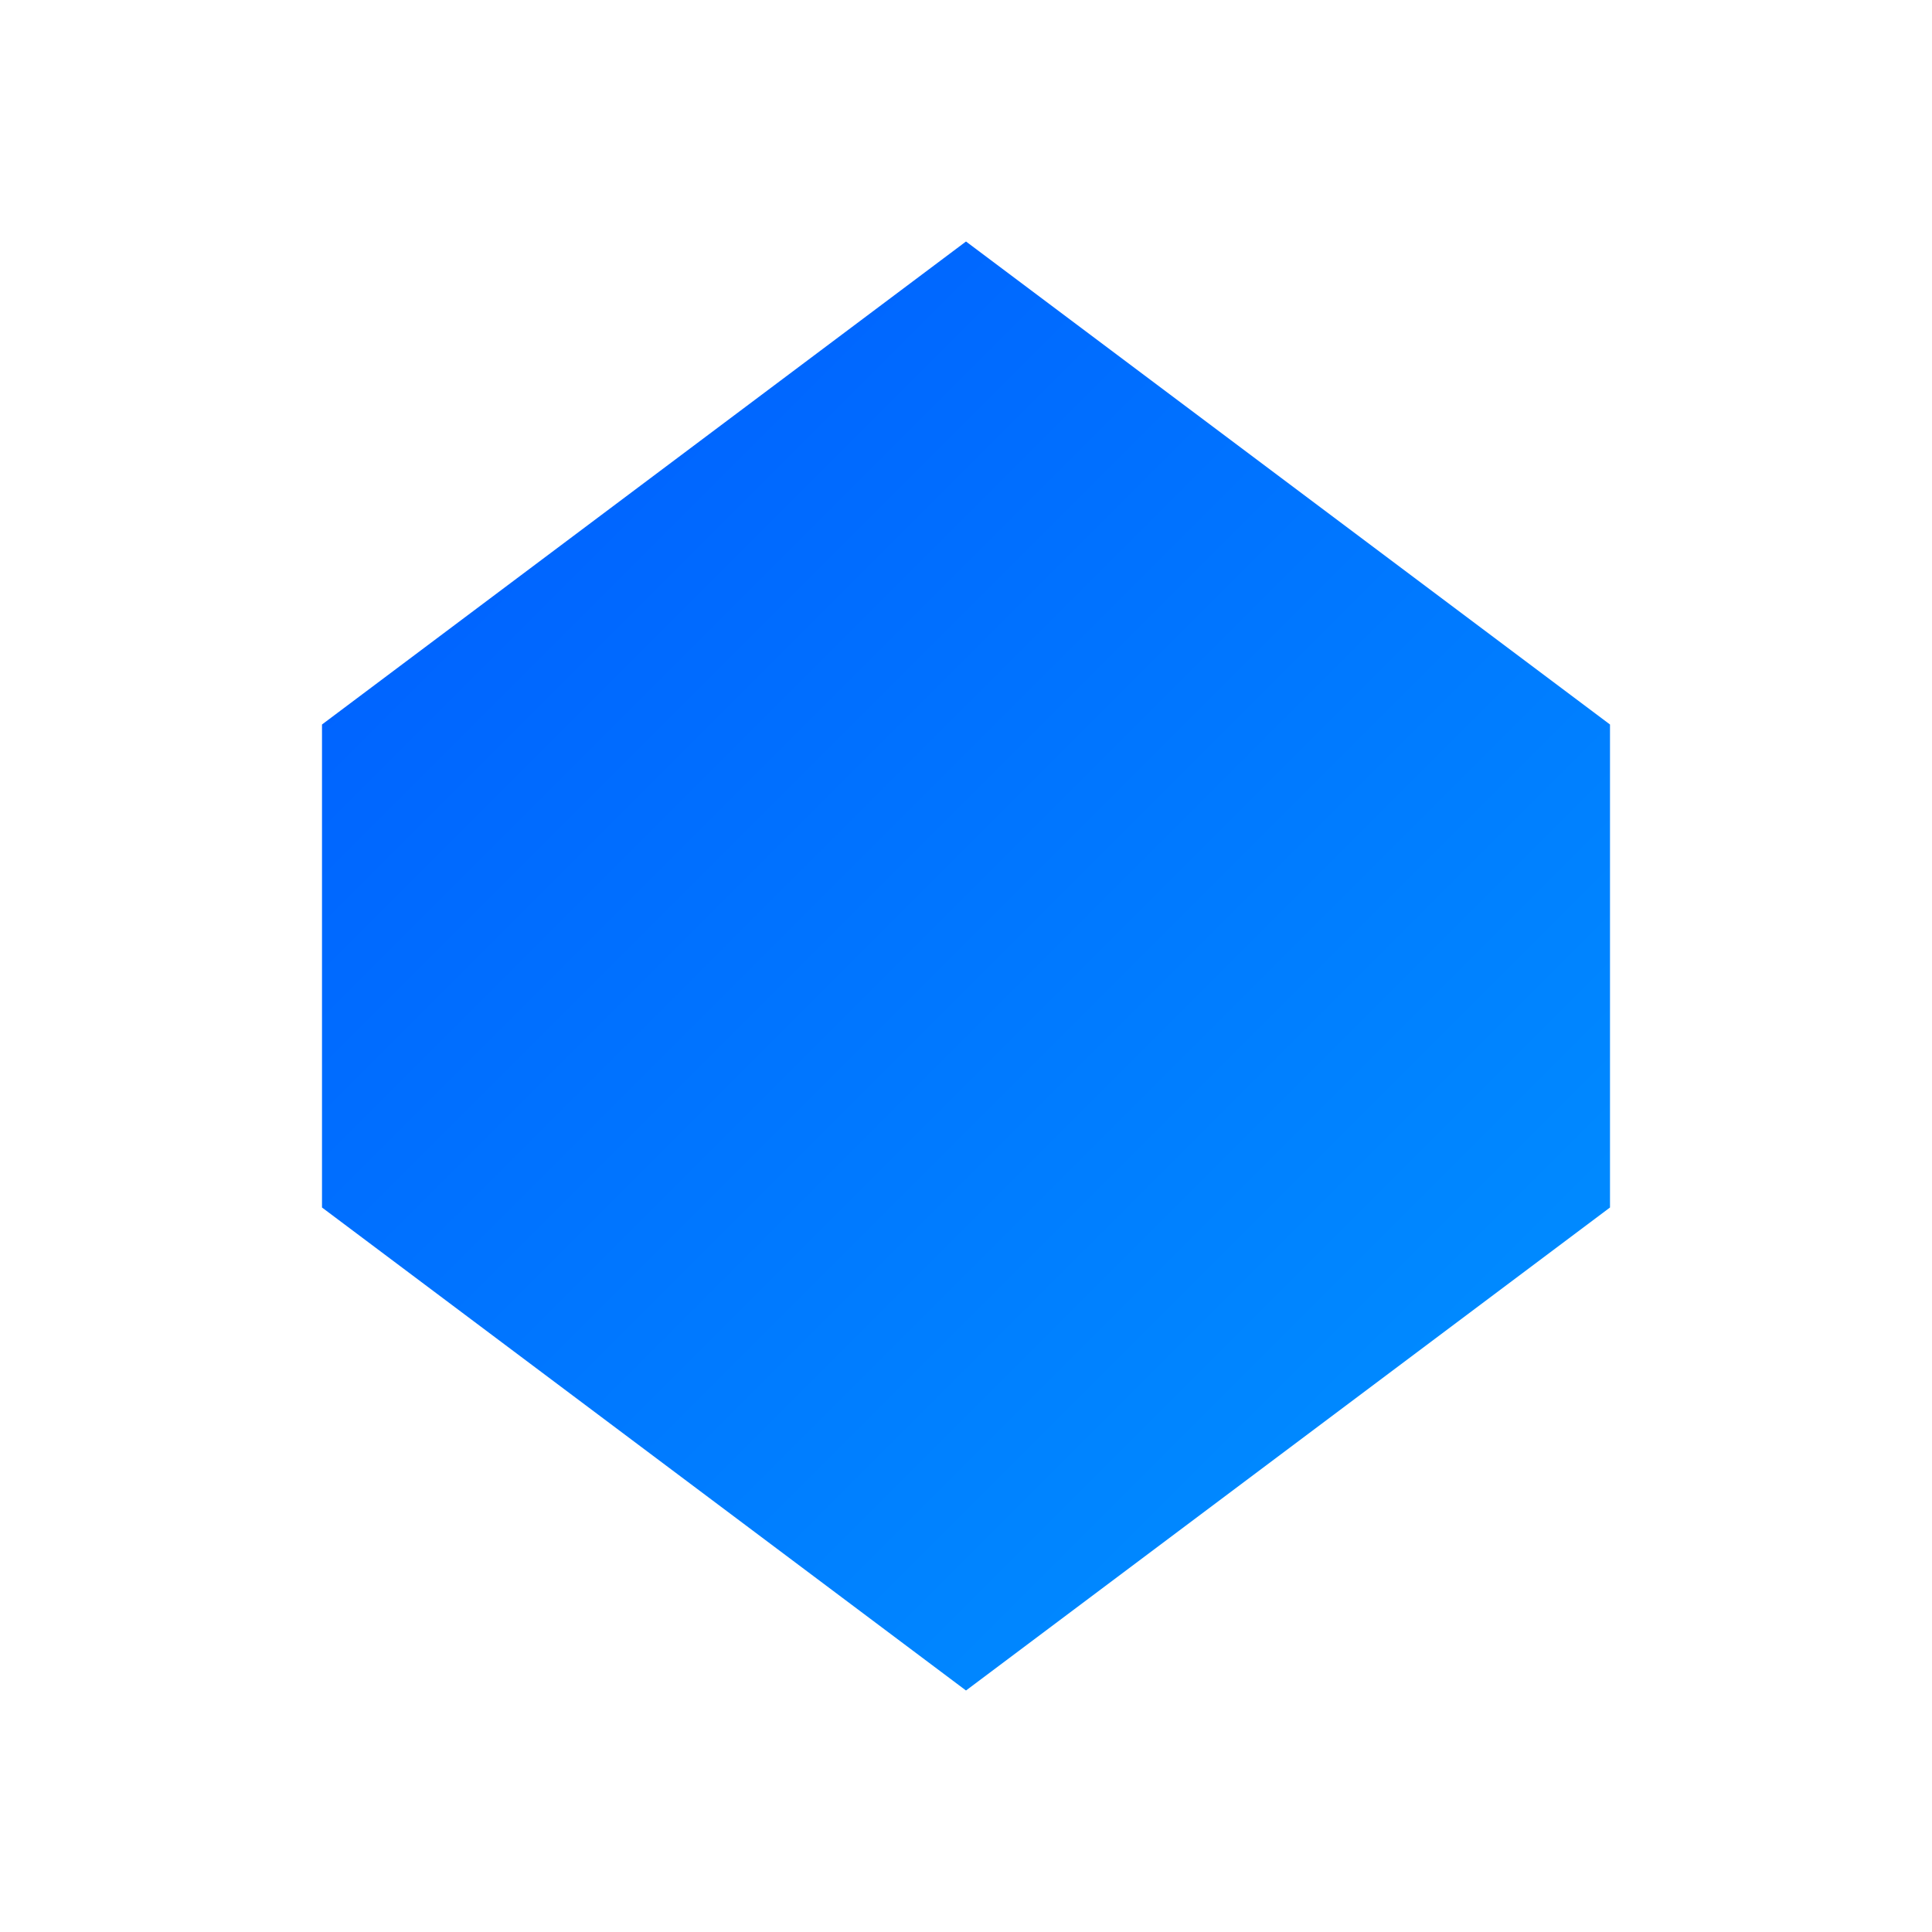 <svg xmlns="http://www.w3.org/2000/svg" width="24" height="24" fill="none"><defs><linearGradient id="a" x1="2" x2="22" y1="2" y2="22" gradientUnits="userSpaceOnUse"><stop offset="0%" stop-color="#05F"/><stop offset="100%" stop-color="#09F"/></linearGradient></defs><path fill="url(#a)" d="m12 21-8-6V9l8 6 8-6v6zm0-6L4 9l8-6 8 6z"/></svg>